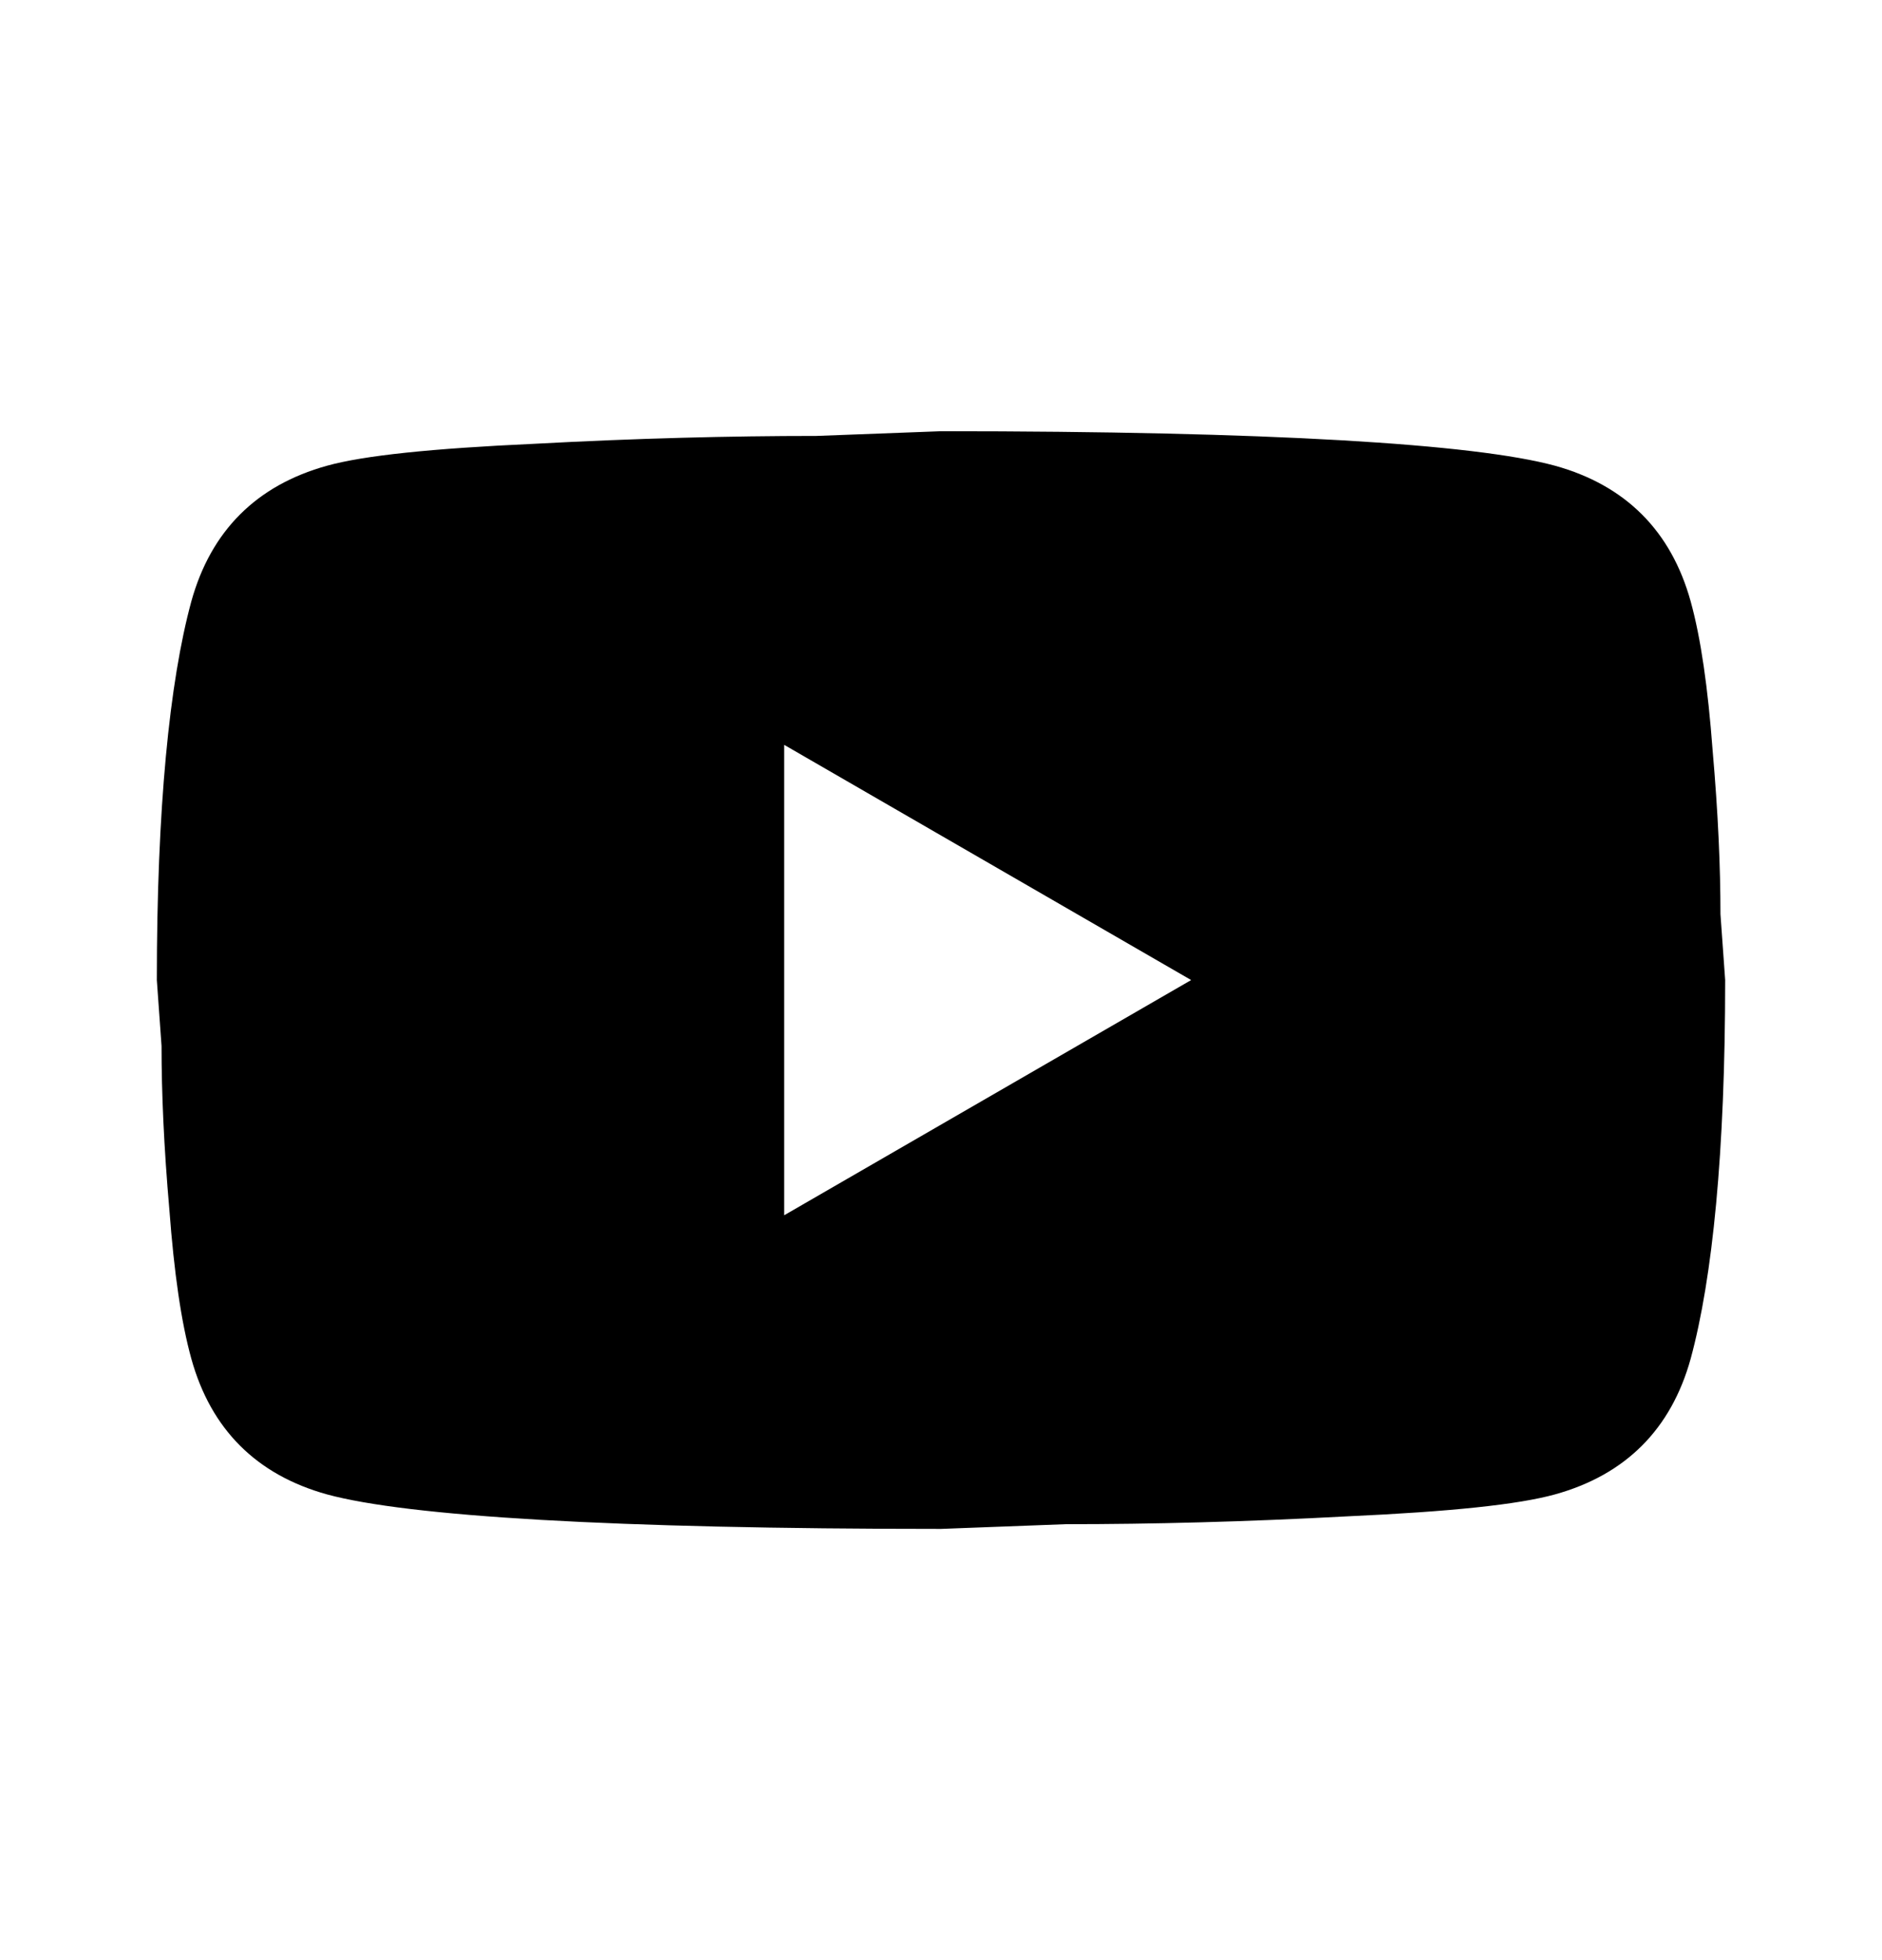 <svg width="24" height="25" viewBox="0 0 24 25" fill="none" xmlns="http://www.w3.org/2000/svg">
<g id="mdi:youtube">
<path id="Vector" d="M10 15.5L15.19 12.5L10 9.5V15.5ZM21.56 7.67C21.69 8.14 21.78 8.77 21.84 9.57C21.91 10.37 21.94 11.06 21.94 11.66L22 12.5C22 14.69 21.84 16.3 21.56 17.33C21.31 18.23 20.73 18.81 19.83 19.06C19.36 19.19 18.5 19.28 17.18 19.34C15.88 19.41 14.69 19.44 13.59 19.44L12 19.5C7.81 19.5 5.2 19.34 4.17 19.06C3.27 18.81 2.69 18.23 2.44 17.33C2.31 16.86 2.22 16.23 2.16 15.43C2.09 14.63 2.06 13.94 2.06 13.34L2 12.5C2 10.31 2.16 8.7 2.44 7.67C2.69 6.77 3.27 6.19 4.17 5.94C4.64 5.81 5.5 5.72 6.82 5.66C8.12 5.59 9.31 5.56 10.41 5.56L12 5.5C16.19 5.5 18.8 5.66 19.83 5.94C20.73 6.19 21.31 6.77 21.56 7.67Z" fill="black"/>
</g>
</svg>
